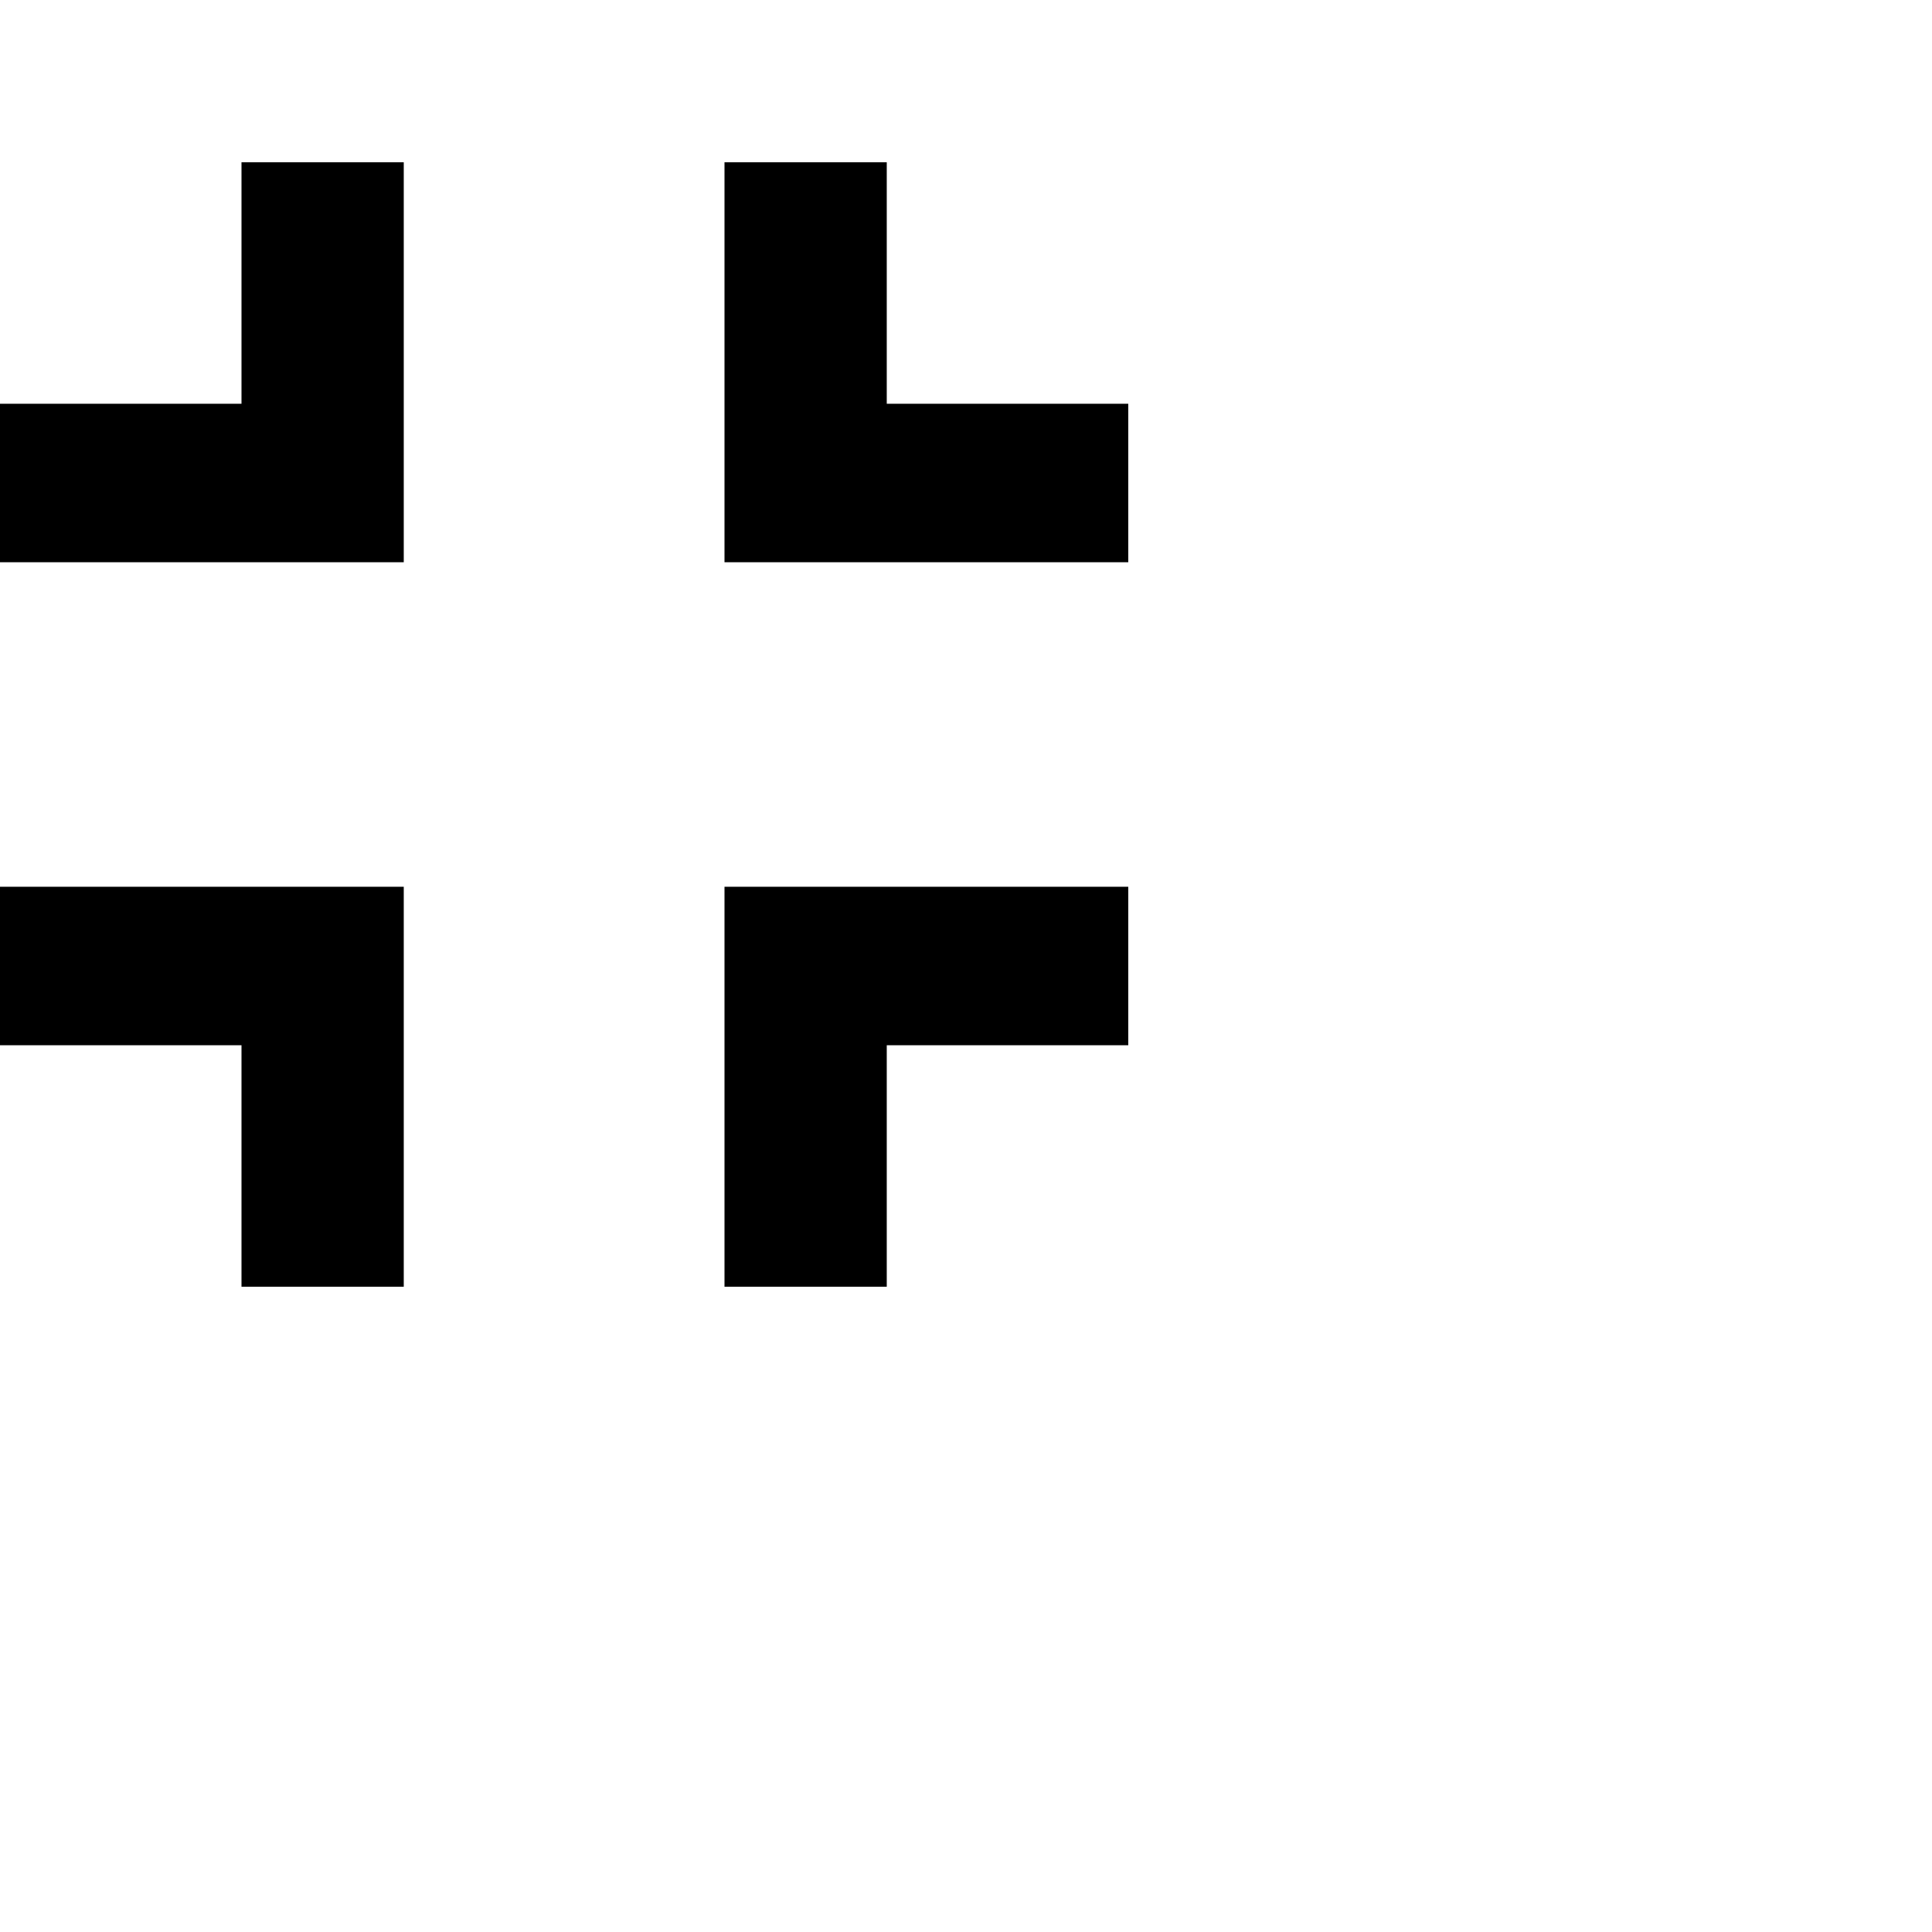 <svg xmlns="http://www.w3.org/2000/svg" version="1.1" viewBox="0 0 512 512" fill="currentColor"><path fill="currentColor" d="M0 277v-42h107v106H64v-64zm64-170V43h43v106H0v-42zm128 234V235h107v42h-64v64zm43-234h64v42H192V43h43z"/></svg>